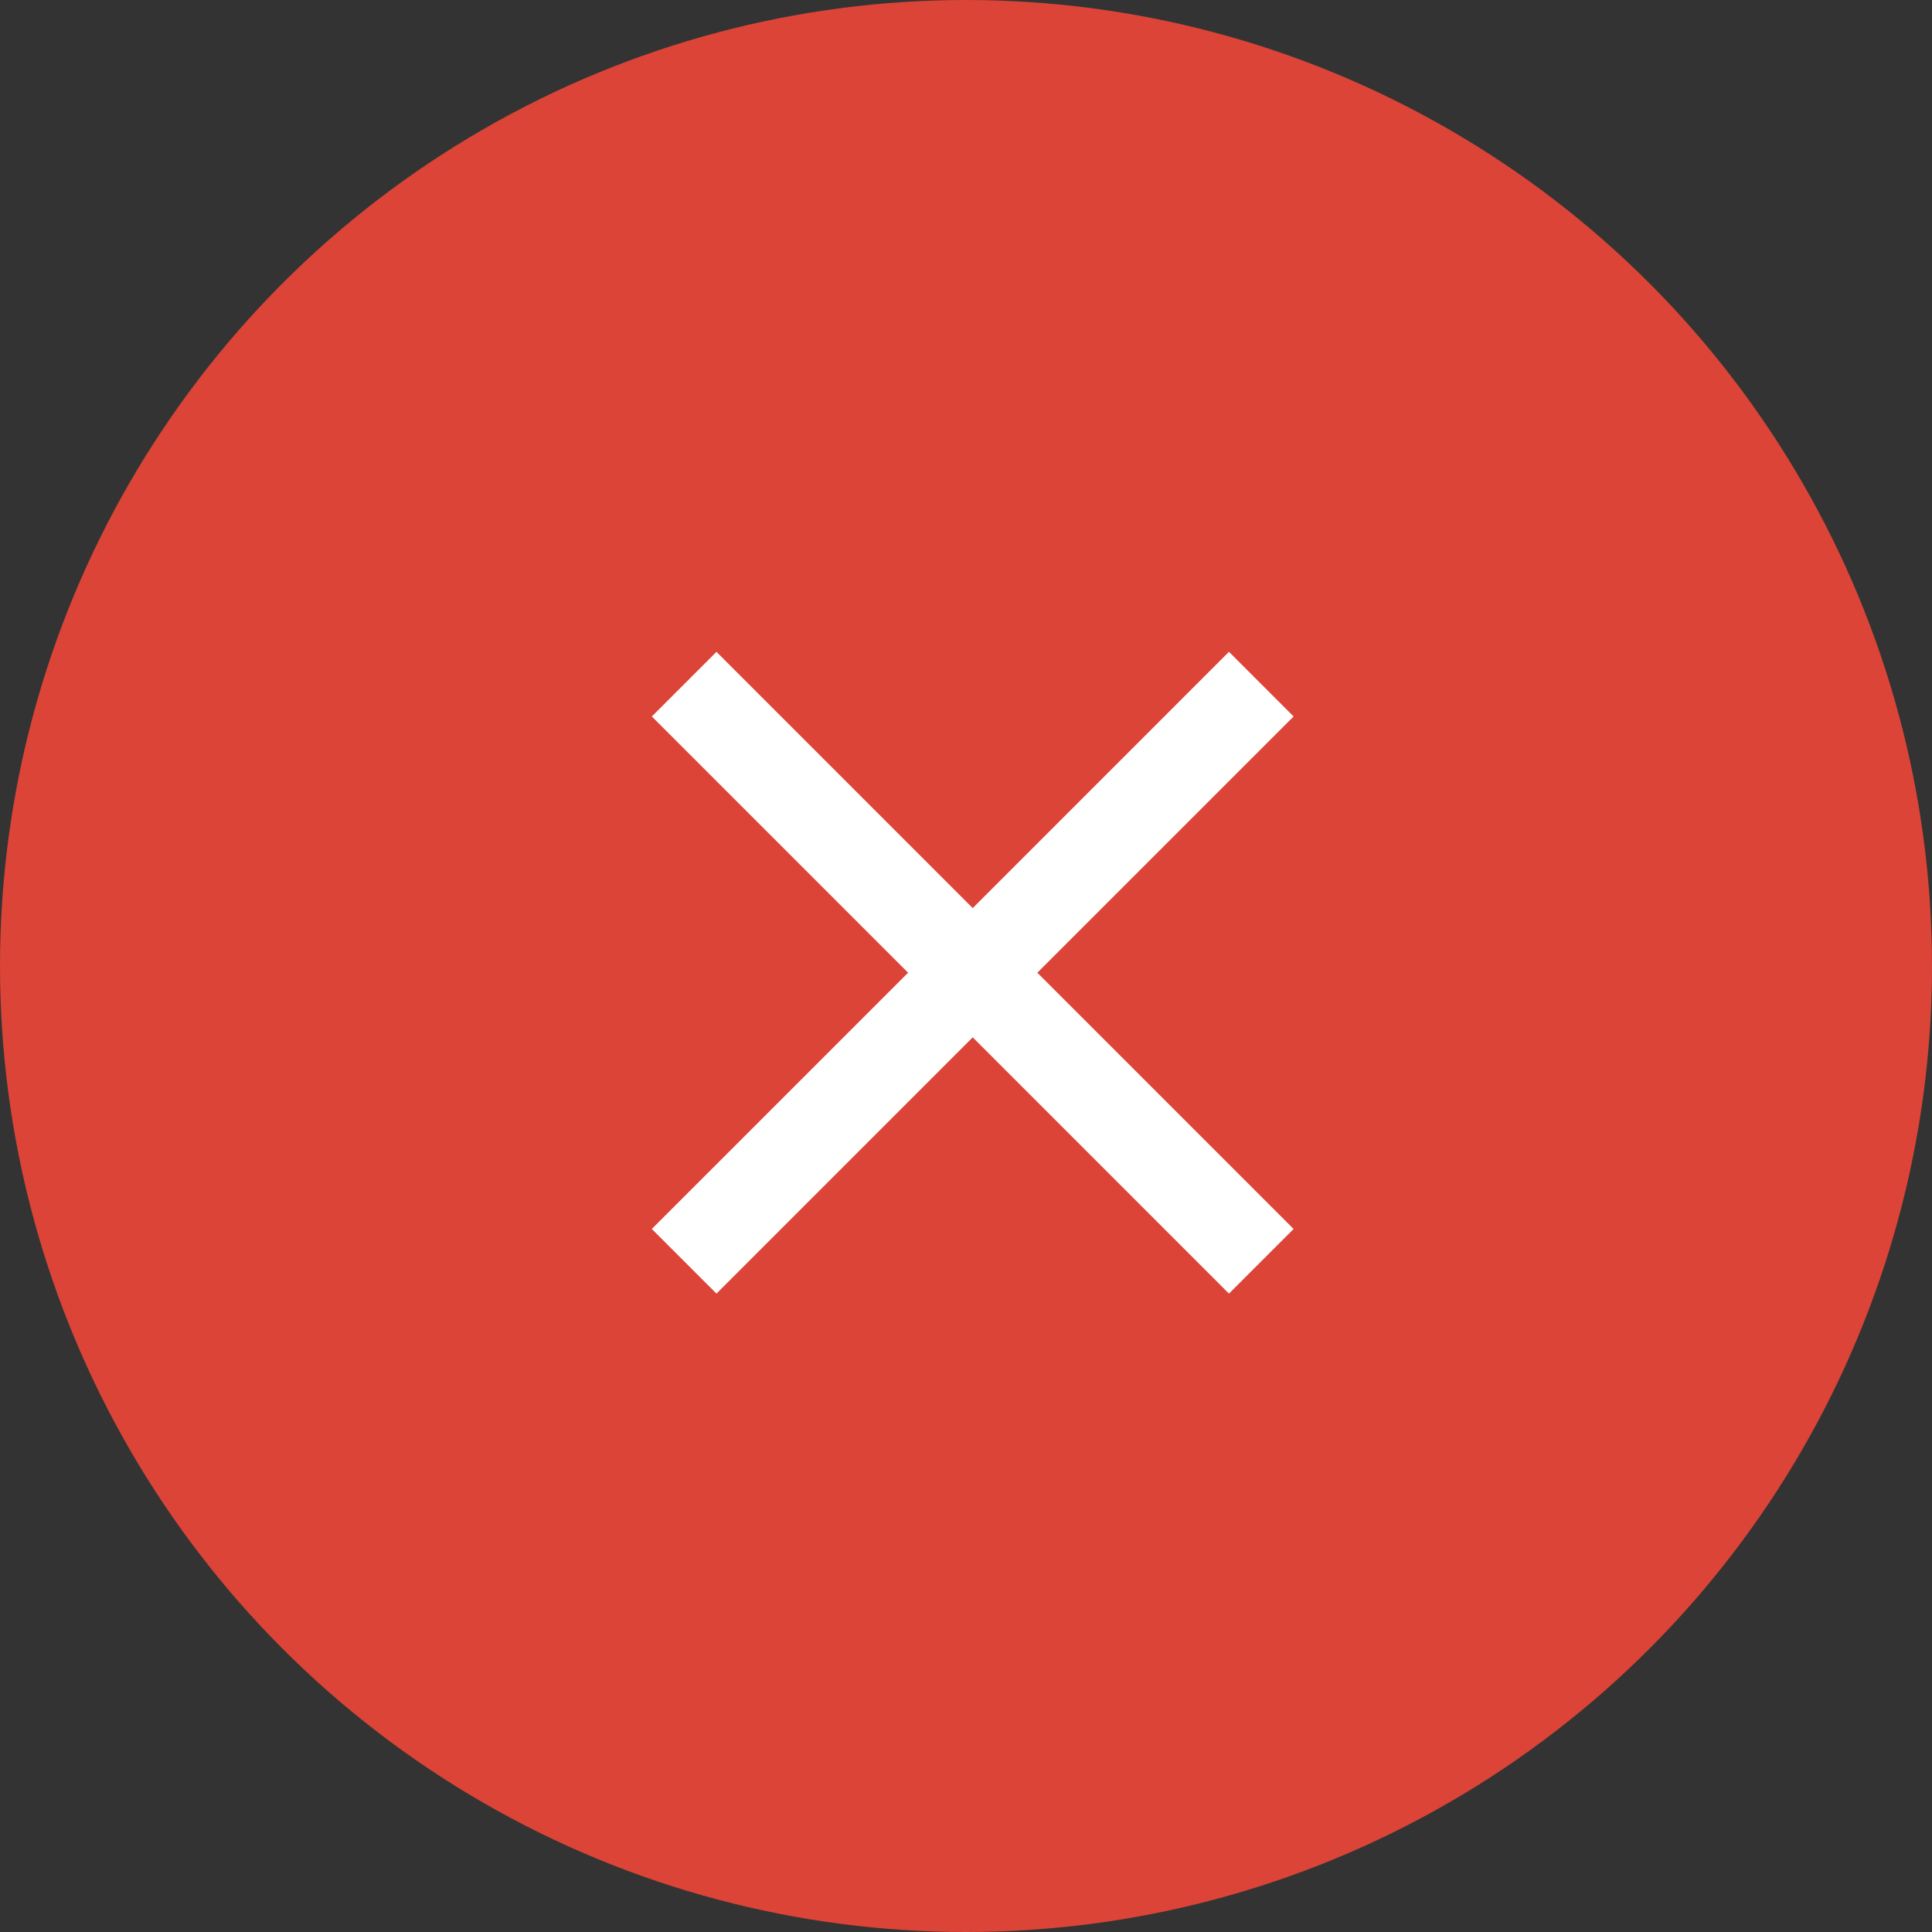 <svg width="128" height="128" viewBox="0 0 128 128" fill="none" xmlns="http://www.w3.org/2000/svg">
<rect x="0" y="0" width="128" height="128" fill="#333333" stroke="none"/>
<circle cx="64" cy="64" r="64" fill="#DB4437"/>
<path d="M85.705 47.468L81.422 43.185L64.445 60.163L47.468 43.185L43.185 47.468L60.163 64.445L43.185 81.422L47.468 85.705L64.445 68.727L81.422 85.705L85.705 81.422L68.727 64.445L85.705 47.468Z" fill="white"/>
</svg>
